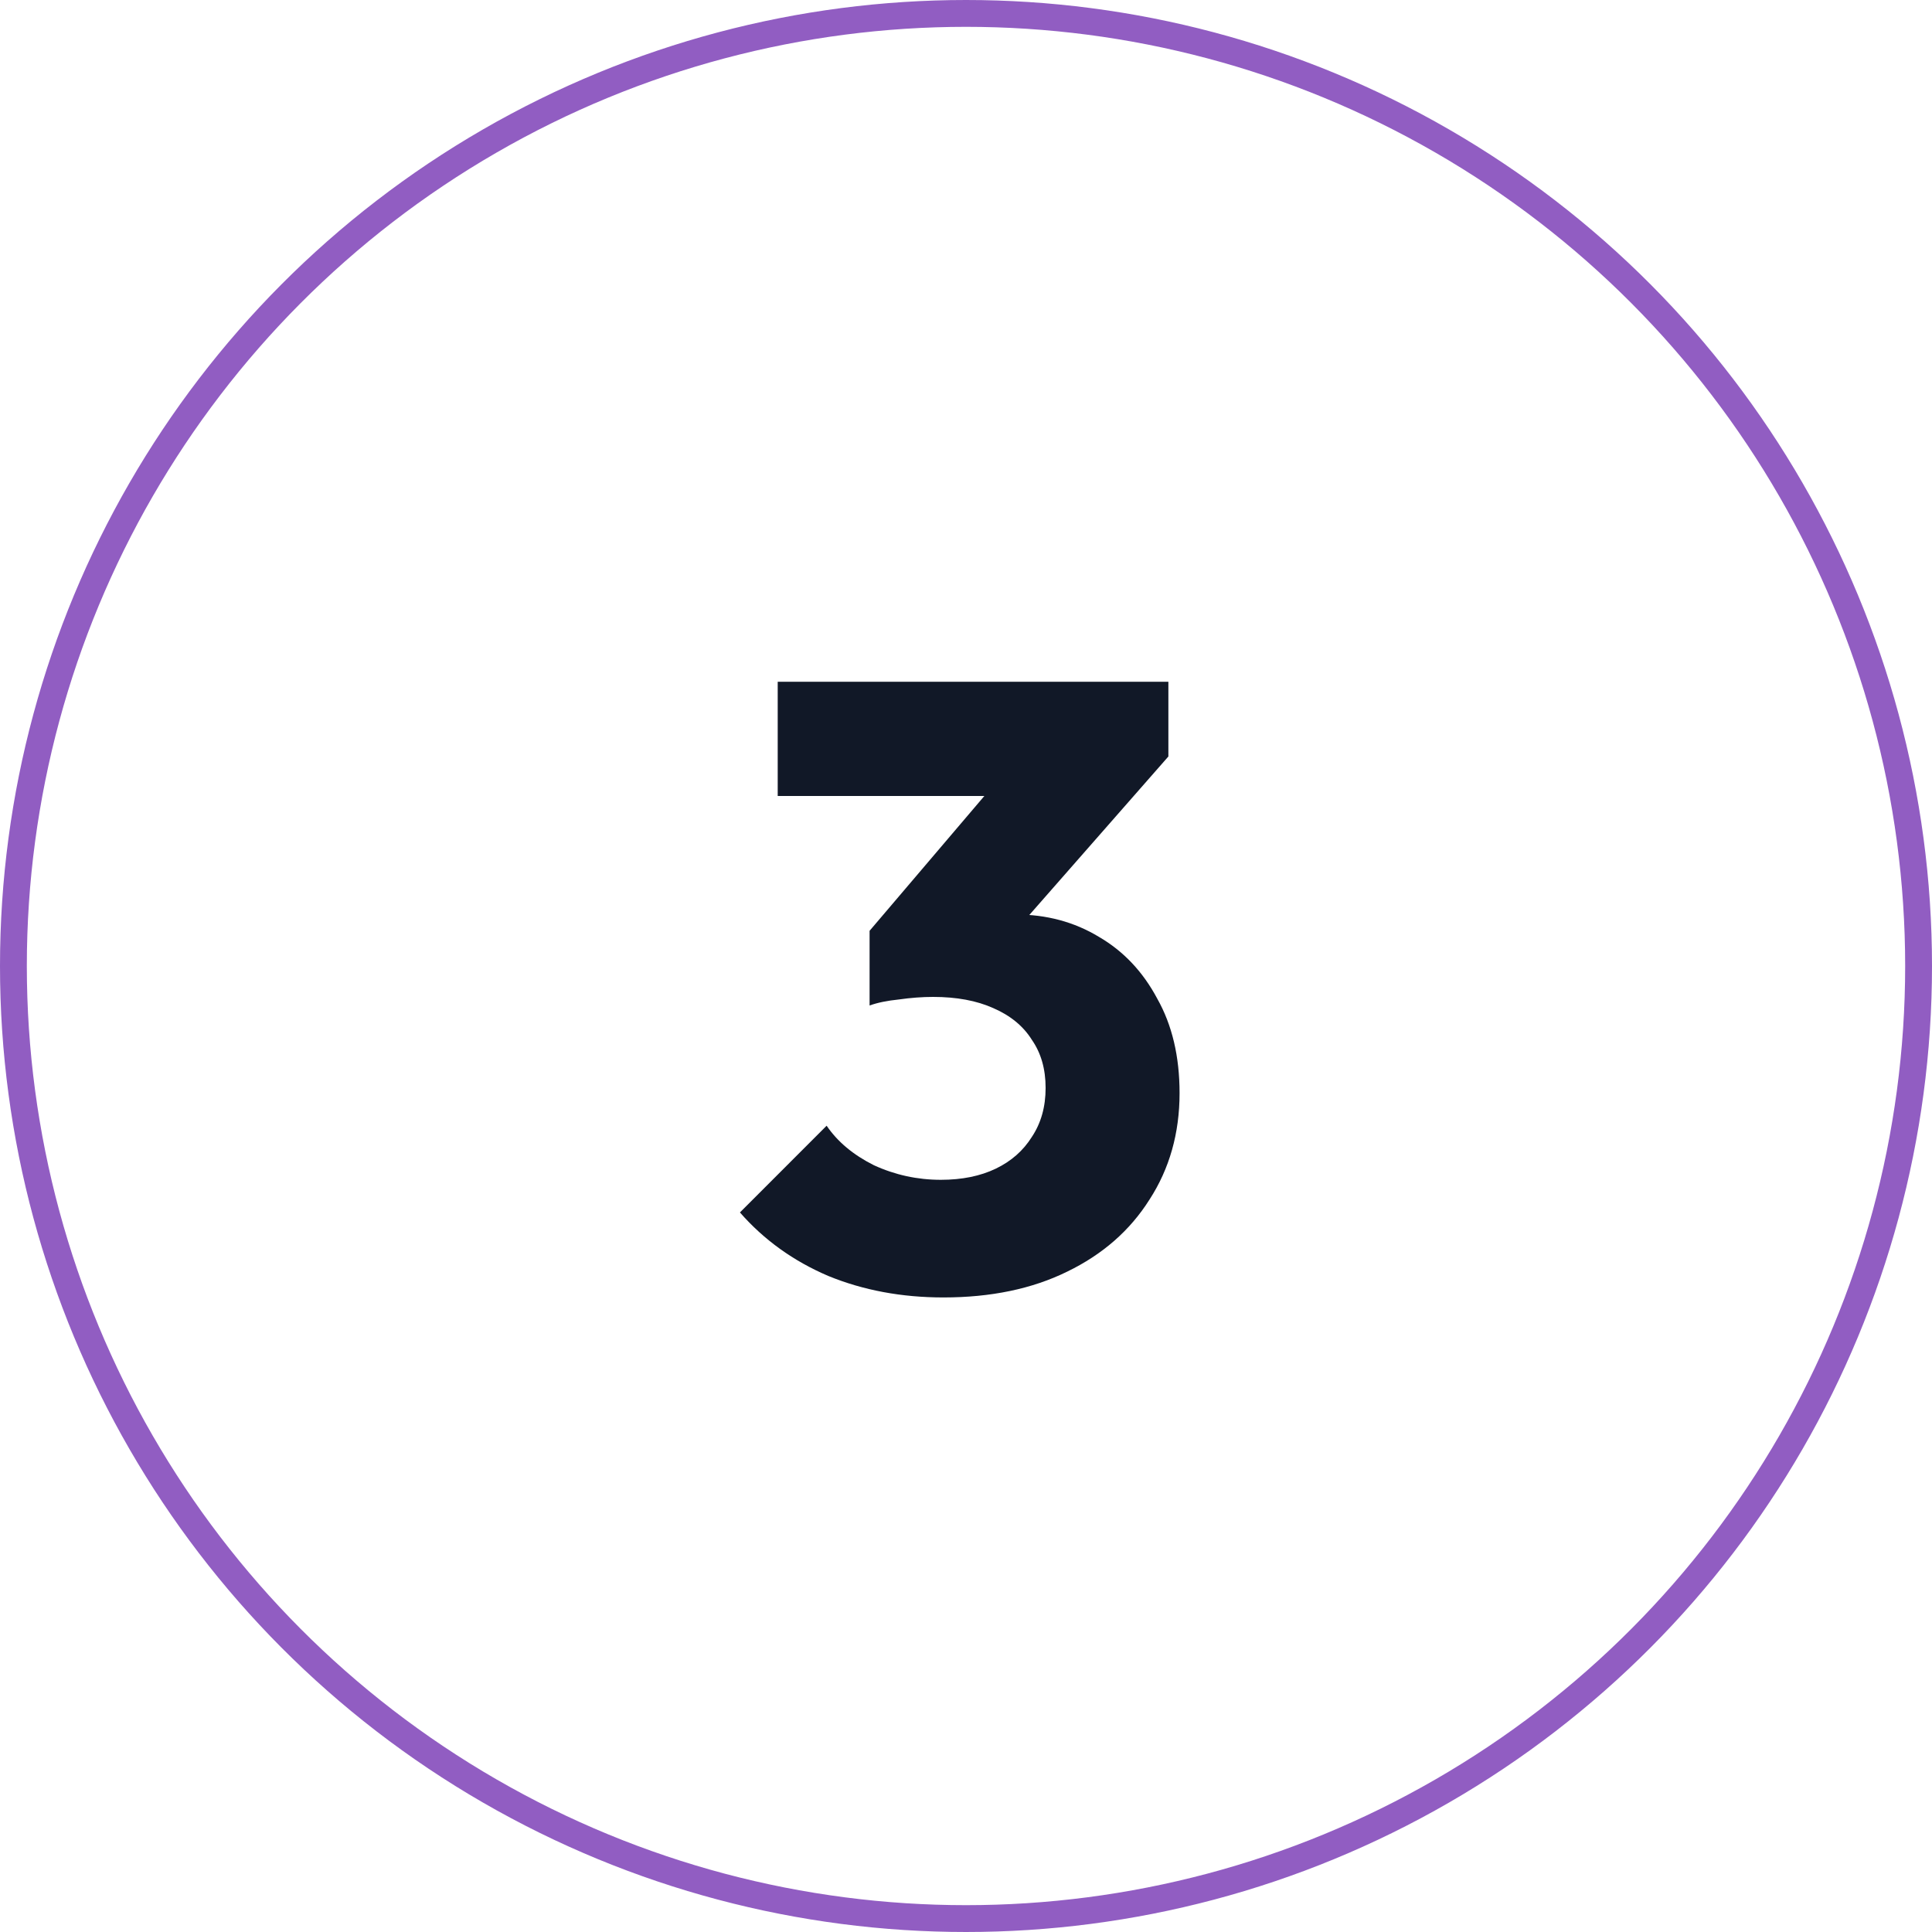 <svg width="72" height="72" viewBox="0 0 72 72" fill="none" xmlns="http://www.w3.org/2000/svg">
<path d="M35.158 48.352C33.601 48.352 32.172 48.085 30.87 47.552C29.569 46.997 28.471 46.208 27.575 45.184L30.806 41.952C31.212 42.549 31.799 43.04 32.566 43.424C33.356 43.787 34.188 43.968 35.062 43.968C35.852 43.968 36.535 43.829 37.111 43.552C37.687 43.275 38.135 42.88 38.455 42.368C38.796 41.856 38.967 41.248 38.967 40.544C38.967 39.84 38.796 39.243 38.455 38.752C38.135 38.24 37.654 37.845 37.014 37.568C36.396 37.291 35.649 37.152 34.775 37.152C34.369 37.152 33.943 37.184 33.495 37.248C33.068 37.291 32.705 37.365 32.407 37.472L34.614 34.688C35.212 34.517 35.777 34.379 36.31 34.272C36.865 34.144 37.377 34.08 37.846 34.08C38.998 34.08 40.033 34.357 40.95 34.912C41.868 35.445 42.593 36.213 43.127 37.216C43.681 38.197 43.959 39.371 43.959 40.736C43.959 42.229 43.585 43.552 42.839 44.704C42.113 45.856 41.089 46.752 39.767 47.392C38.465 48.032 36.929 48.352 35.158 48.352ZM32.407 37.472V34.688L37.91 28.224L43.542 28.192L37.815 34.72L32.407 37.472ZM28.983 29.664V25.408H43.542V28.192L39.606 29.664H28.983Z" fill="#111827"/>
<circle cx="36" cy="36" r="35.5" stroke="#915DC2"/>
</svg>
